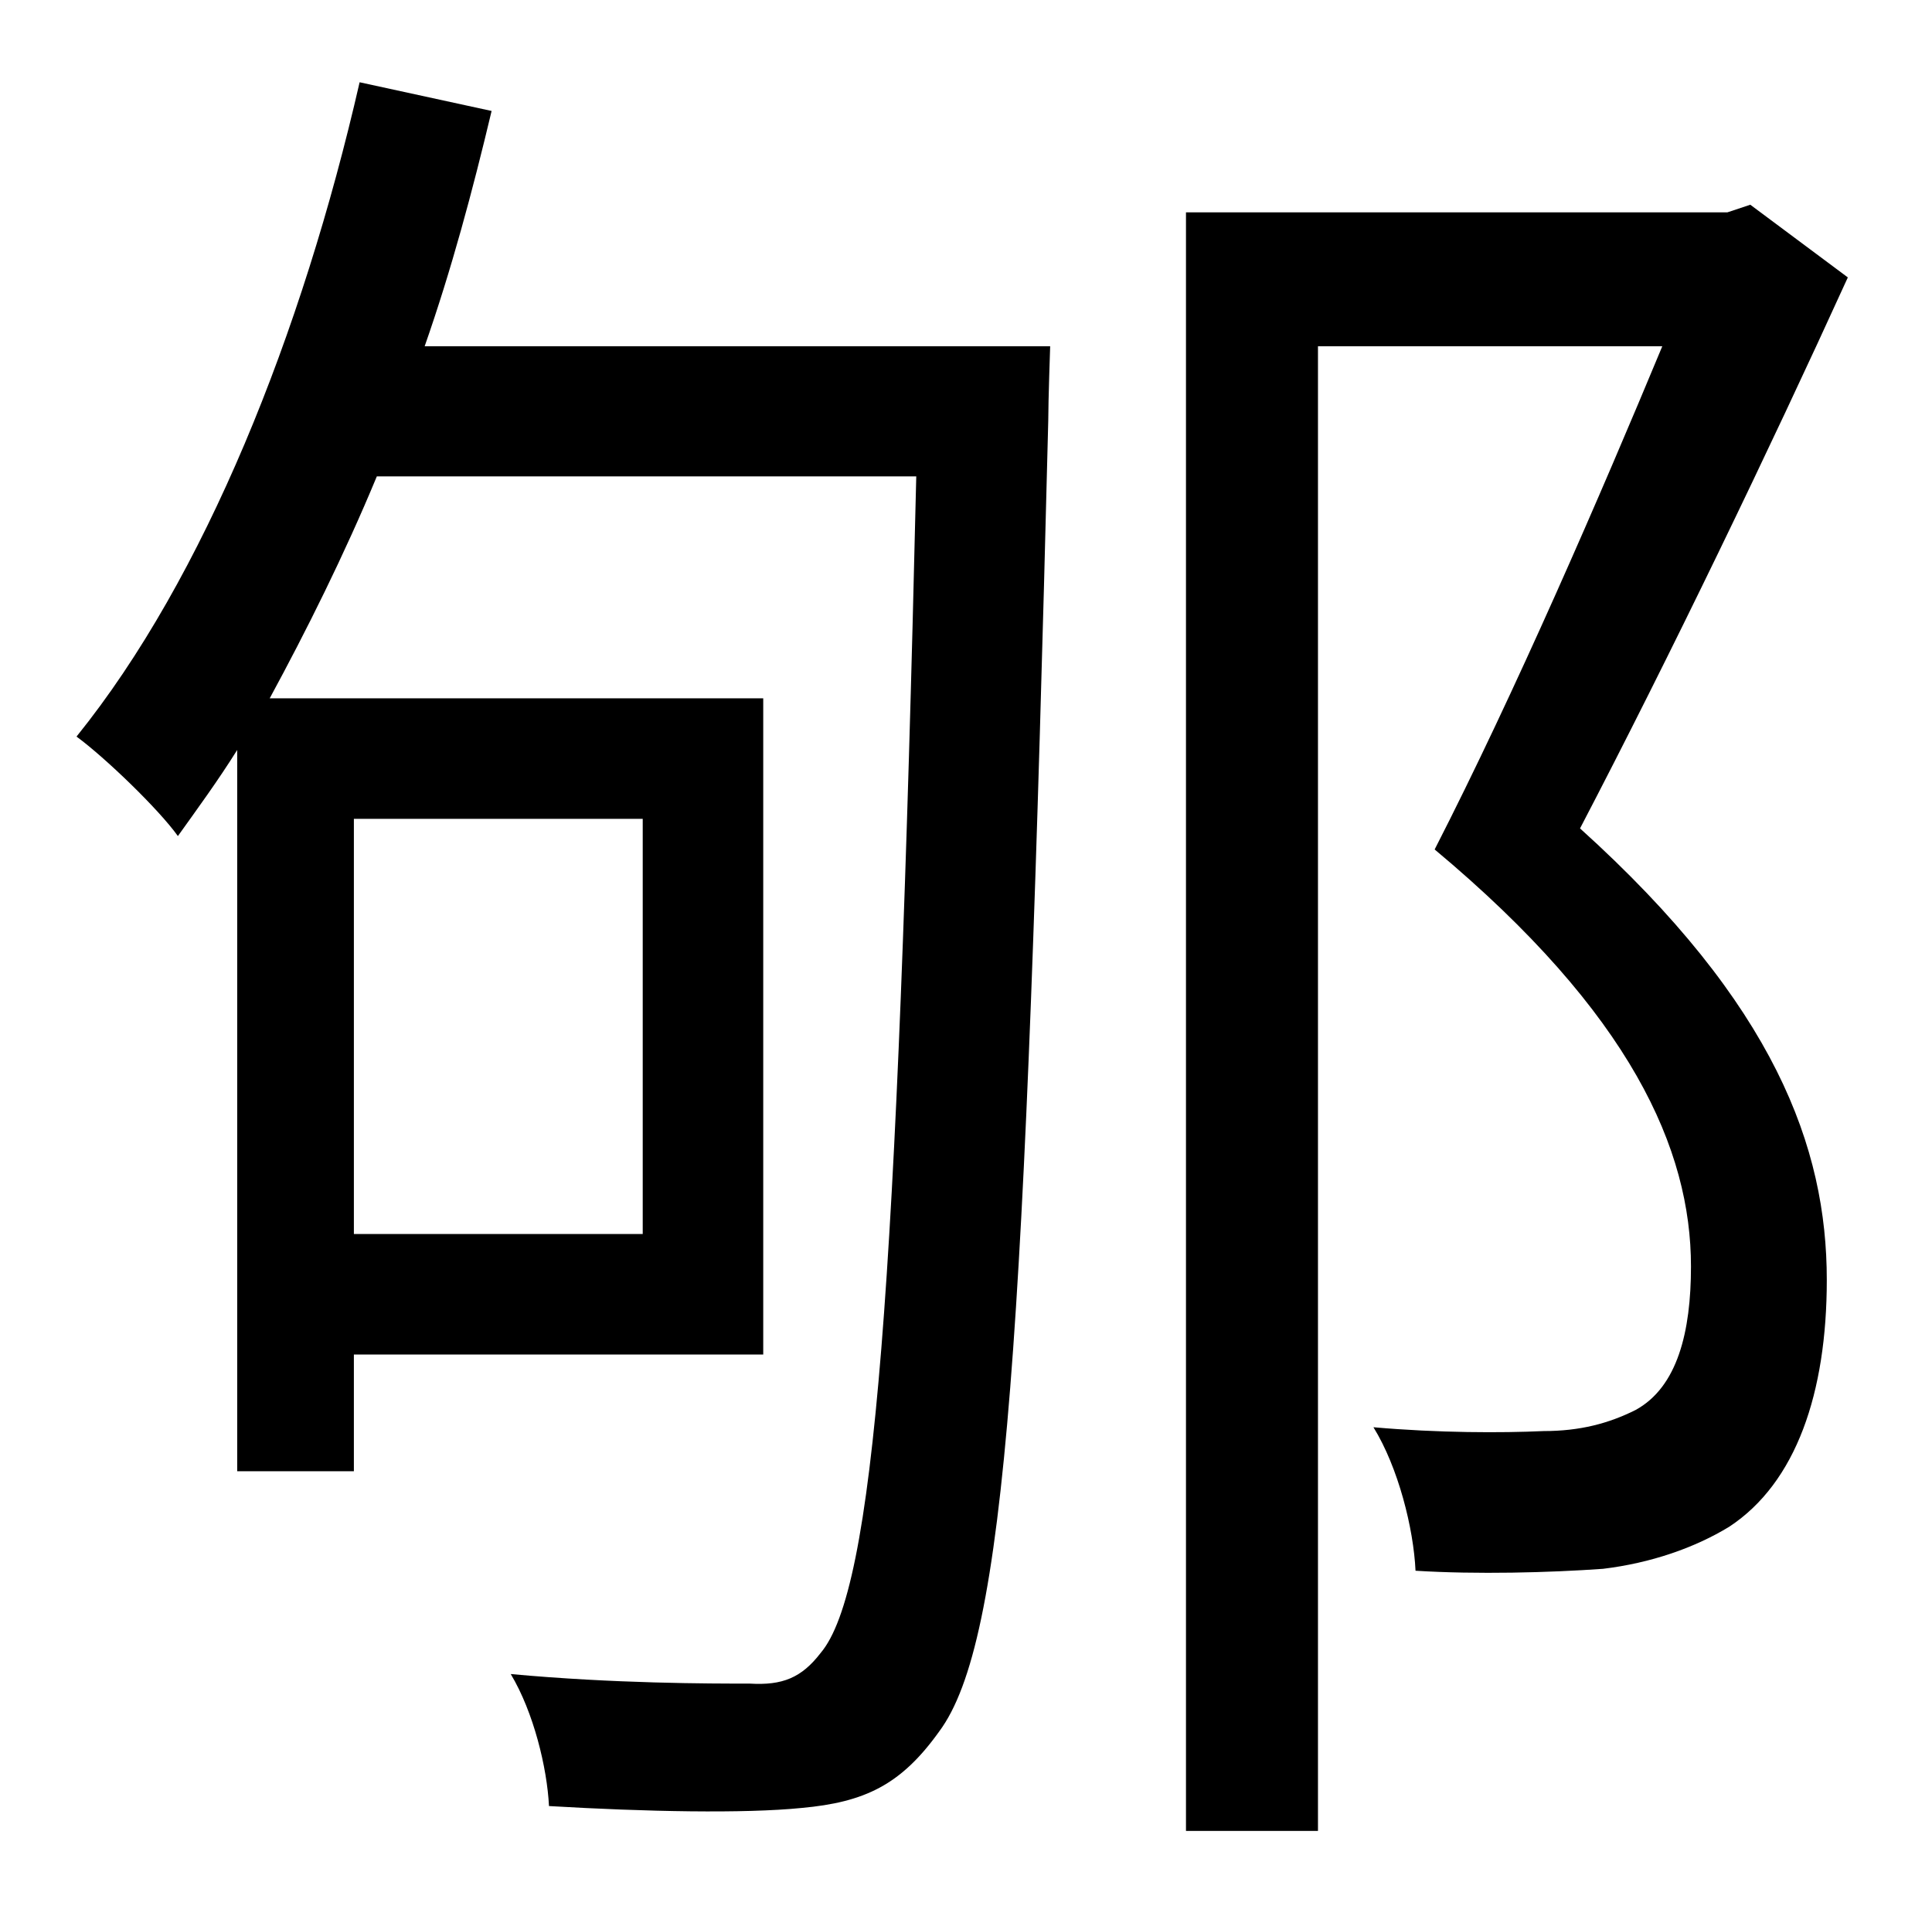 <?xml version="1.0" standalone="no"?>
<!DOCTYPE svg PUBLIC "-//W3C//DTD SVG 1.1//EN" "http://www.w3.org/Graphics/SVG/1.1/DTD/svg11.dtd" >
<svg xmlns="http://www.w3.org/2000/svg" xmlns:xlink="http://www.w3.org/1999/xlink" version="1.1" viewBox="-10 0 1010 1000">
   <path fill="currentColor"
d="M326 428h-151v217h151v-217zM212 181h327s-1 29 -1 39c-12 481 -22 638 -57 685c-20 28 -39 37 -72 40c-30 3 -81 2 -132 -1c-1 -20 -8 -49 -20 -69c54 5 104 5 125 5c17 1 27 -3 37 -16c28 -33 40 -187 50 -615h-282c-17 41 -37 81 -56 116h258v343h-214v61h-61v-377
c-10 16 -21 31 -31 45c-10 -14 -38 -41 -53 -52c67 -83 118 -211 148 -342l69 15c-10 42 -21 83 -35 123zM905 107l51 38c-41 90 -93 198 -140 288c102 92 129 167 129 236c0 59 -16 106 -51 129c-18 11 -41 19 -66 22c-28 2 -66 3 -98 1c-1 -22 -9 -54 -22 -75
c34 3 67 3 89 2c19 0 34 -4 48 -11c22 -12 29 -41 29 -75c0 -61 -31 -132 -134 -218c42 -82 87 -186 119 -263h-180v776h-69v-846h283z" />
</svg>
